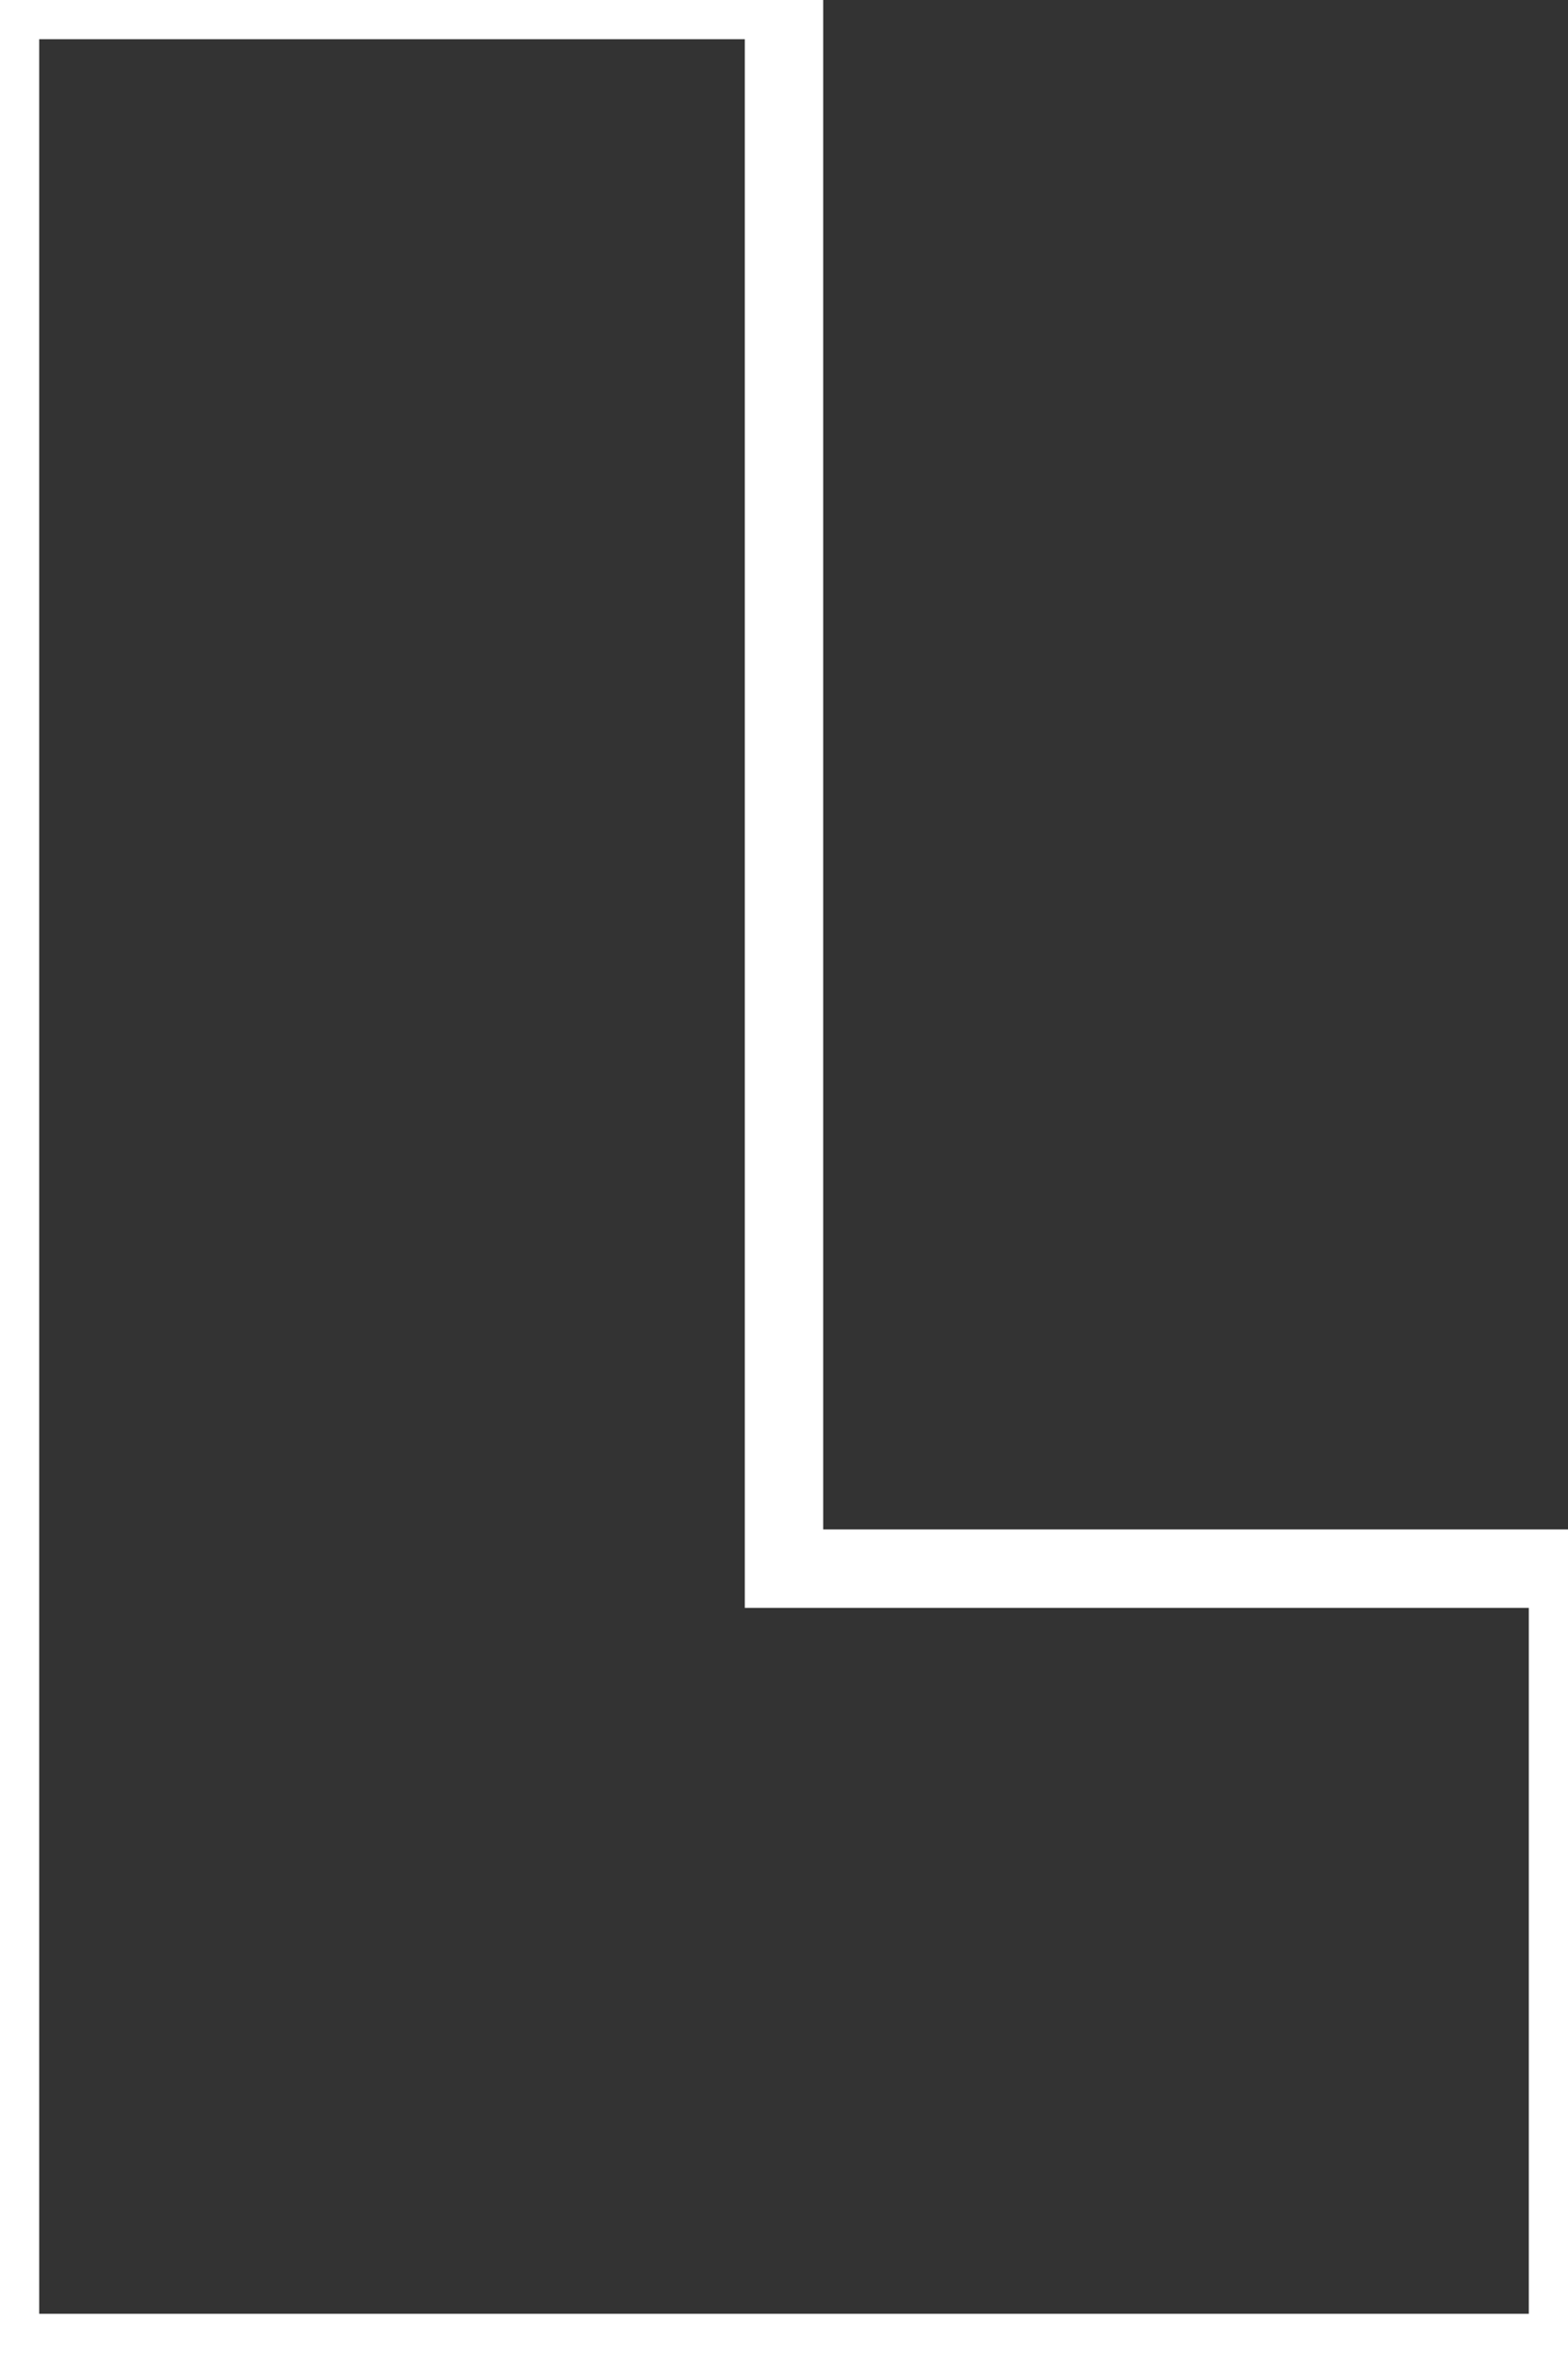 <svg xmlns="http://www.w3.org/2000/svg" viewBox="1 4 2 3">
  <rect x="1" y="4" width="2" height="3" fill="#333333" stroke="none"/>
  <path d="M 1 7 L 1 4 L 2 4 L 2 6 L 3 6 L 3 7 L 1 7" stroke="#FFFFFF" stroke-width="0.1" fill="none"/>
</svg>